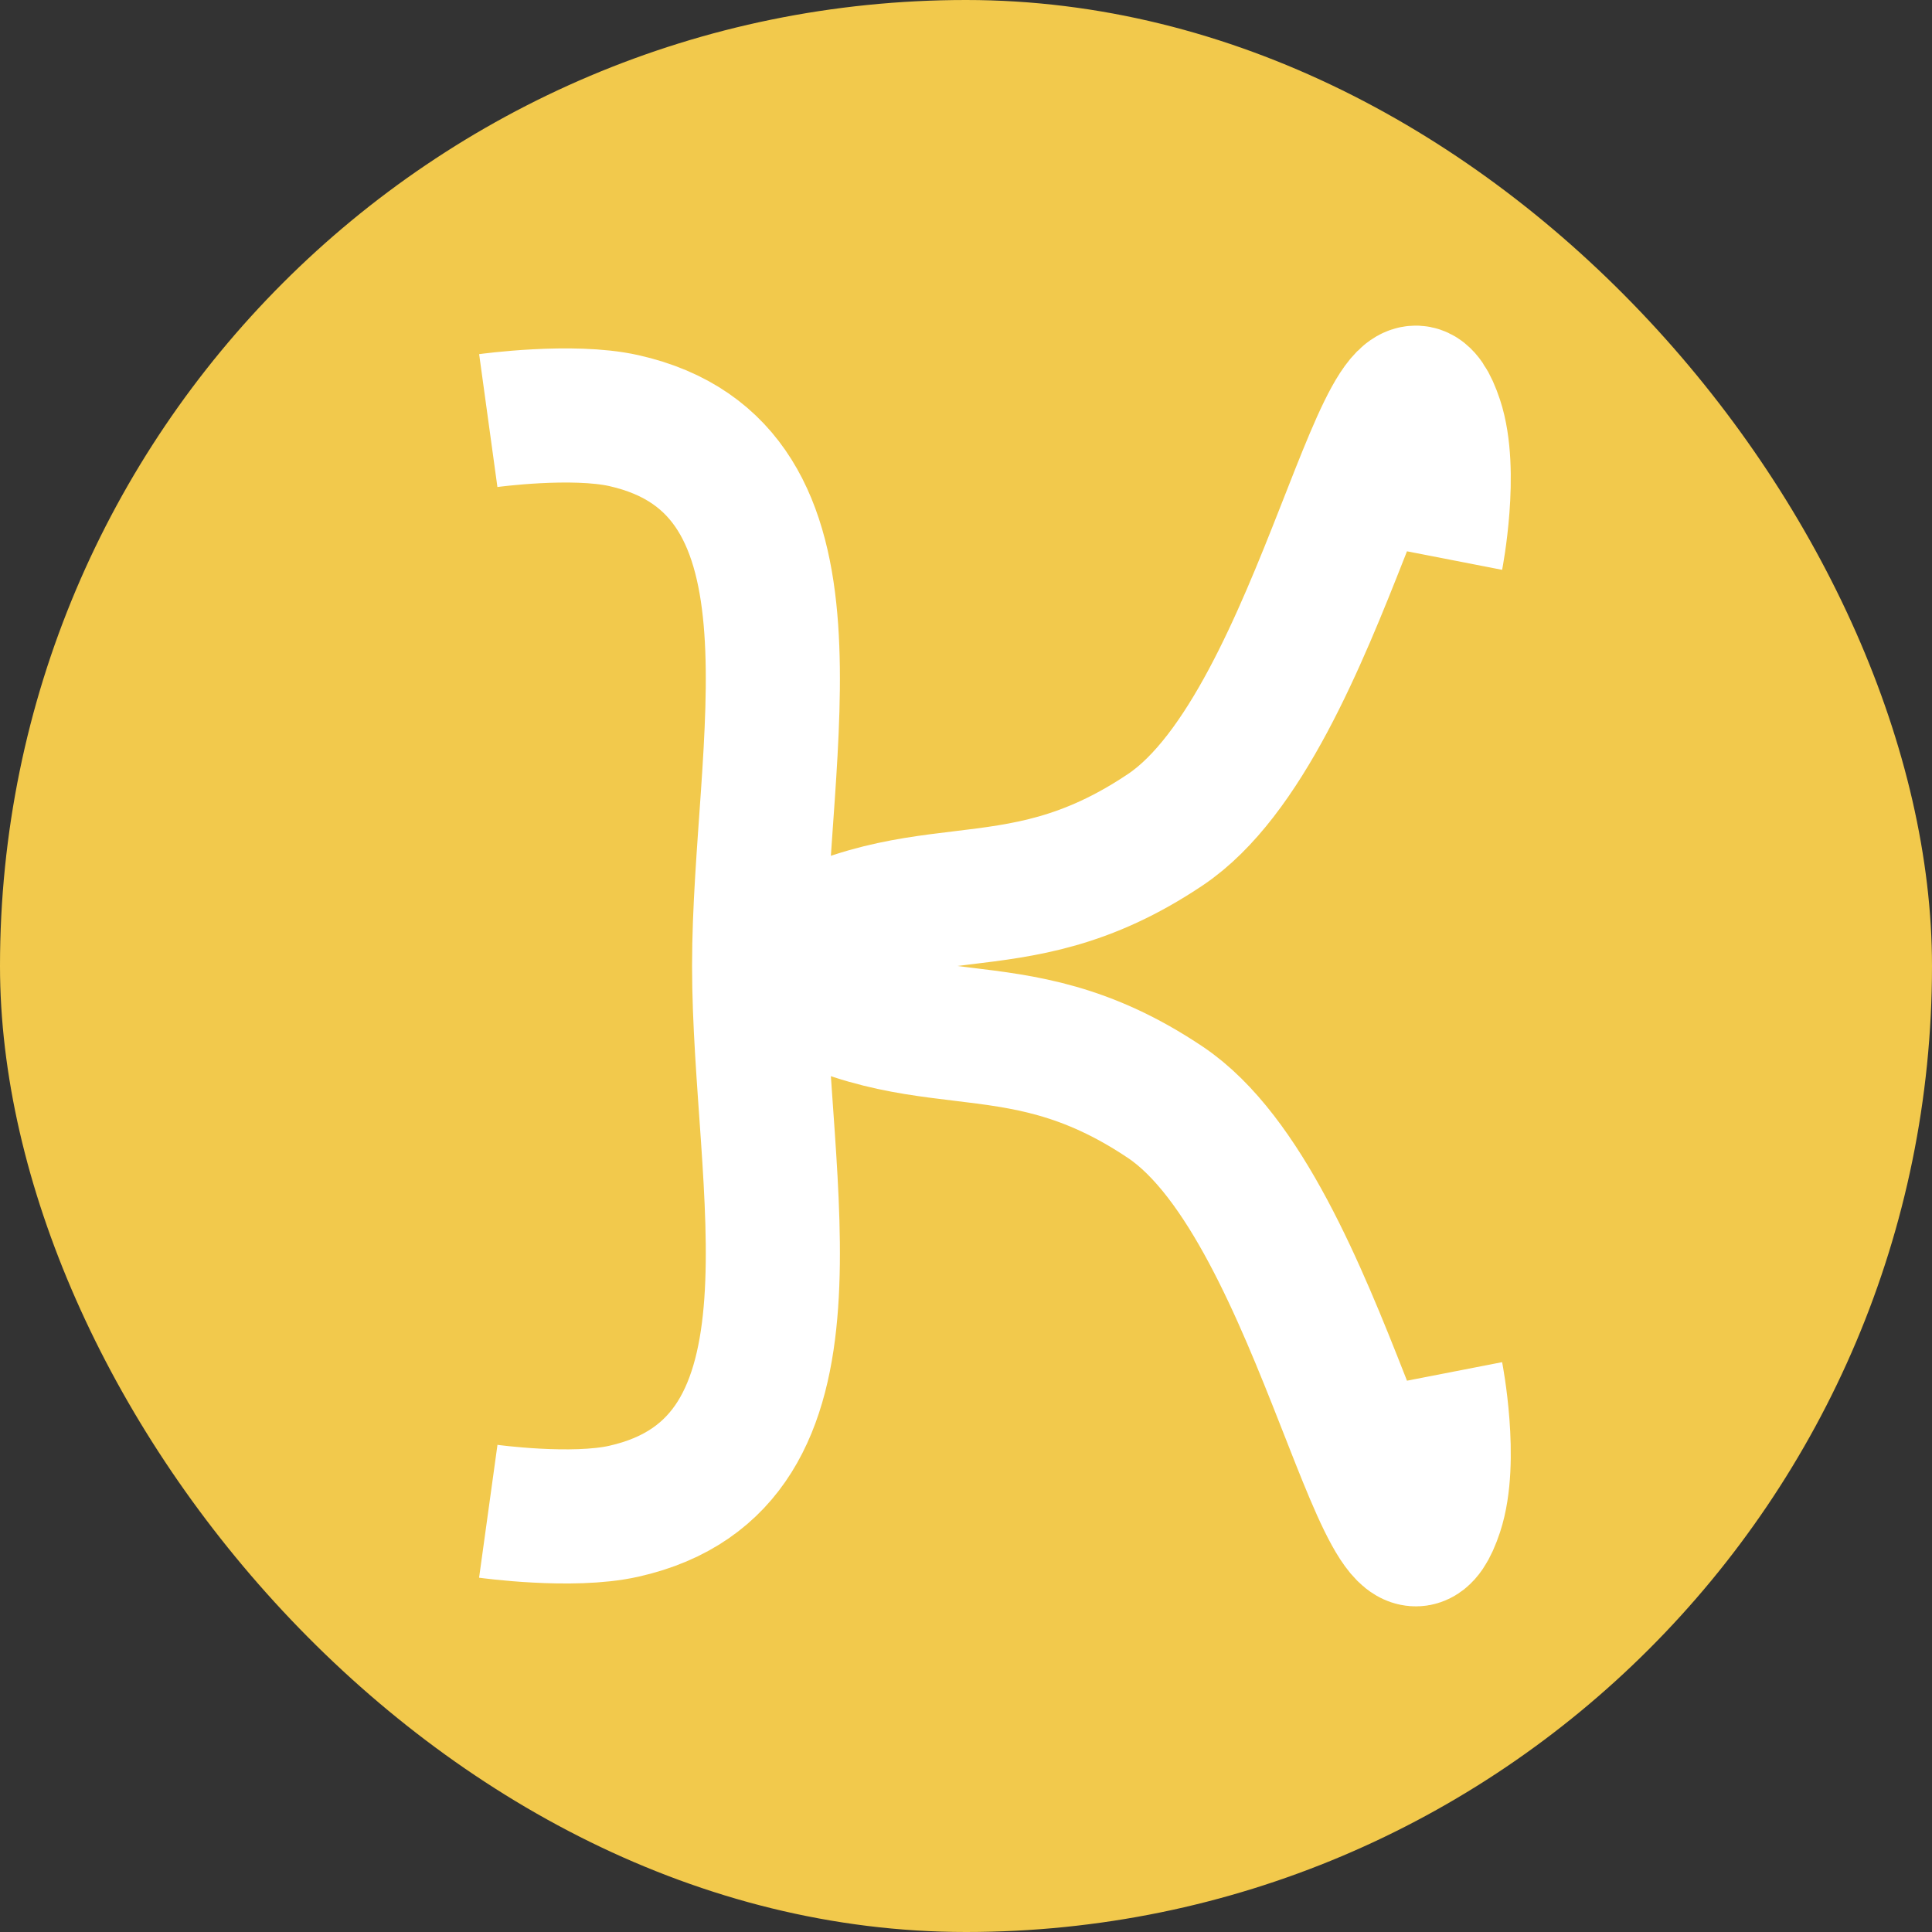 <svg width="26" height="26" viewBox="0 0 26 26" fill="none" xmlns="http://www.w3.org/2000/svg">
<rect x="0" y="0" width="26" height="26" fill="#333333" stroke="none"/>
<rect width="26" height="26" rx="13" fill="#F2C94C"/>
<path d="M6.571 5.66C6.571 5.66 7.698 5.505 8.393 5.66C11.258 6.301 10.216 10.045 10.216 12.999C10.216 15.954 11.258 19.697 8.393 20.338C7.698 20.494 6.571 20.338 6.571 20.338M19.329 7.496C19.329 7.496 19.554 6.341 19.329 5.661C18.693 3.739 17.819 9.732 15.684 11.165C13.549 12.598 12.351 11.567 10.216 13M19.329 18.504C19.329 18.504 19.554 19.659 19.329 20.339C18.693 22.261 17.819 16.267 15.684 14.835C13.549 13.402 12.351 14.433 10.216 13" stroke="white" stroke-width="1.805"/>
</svg>
